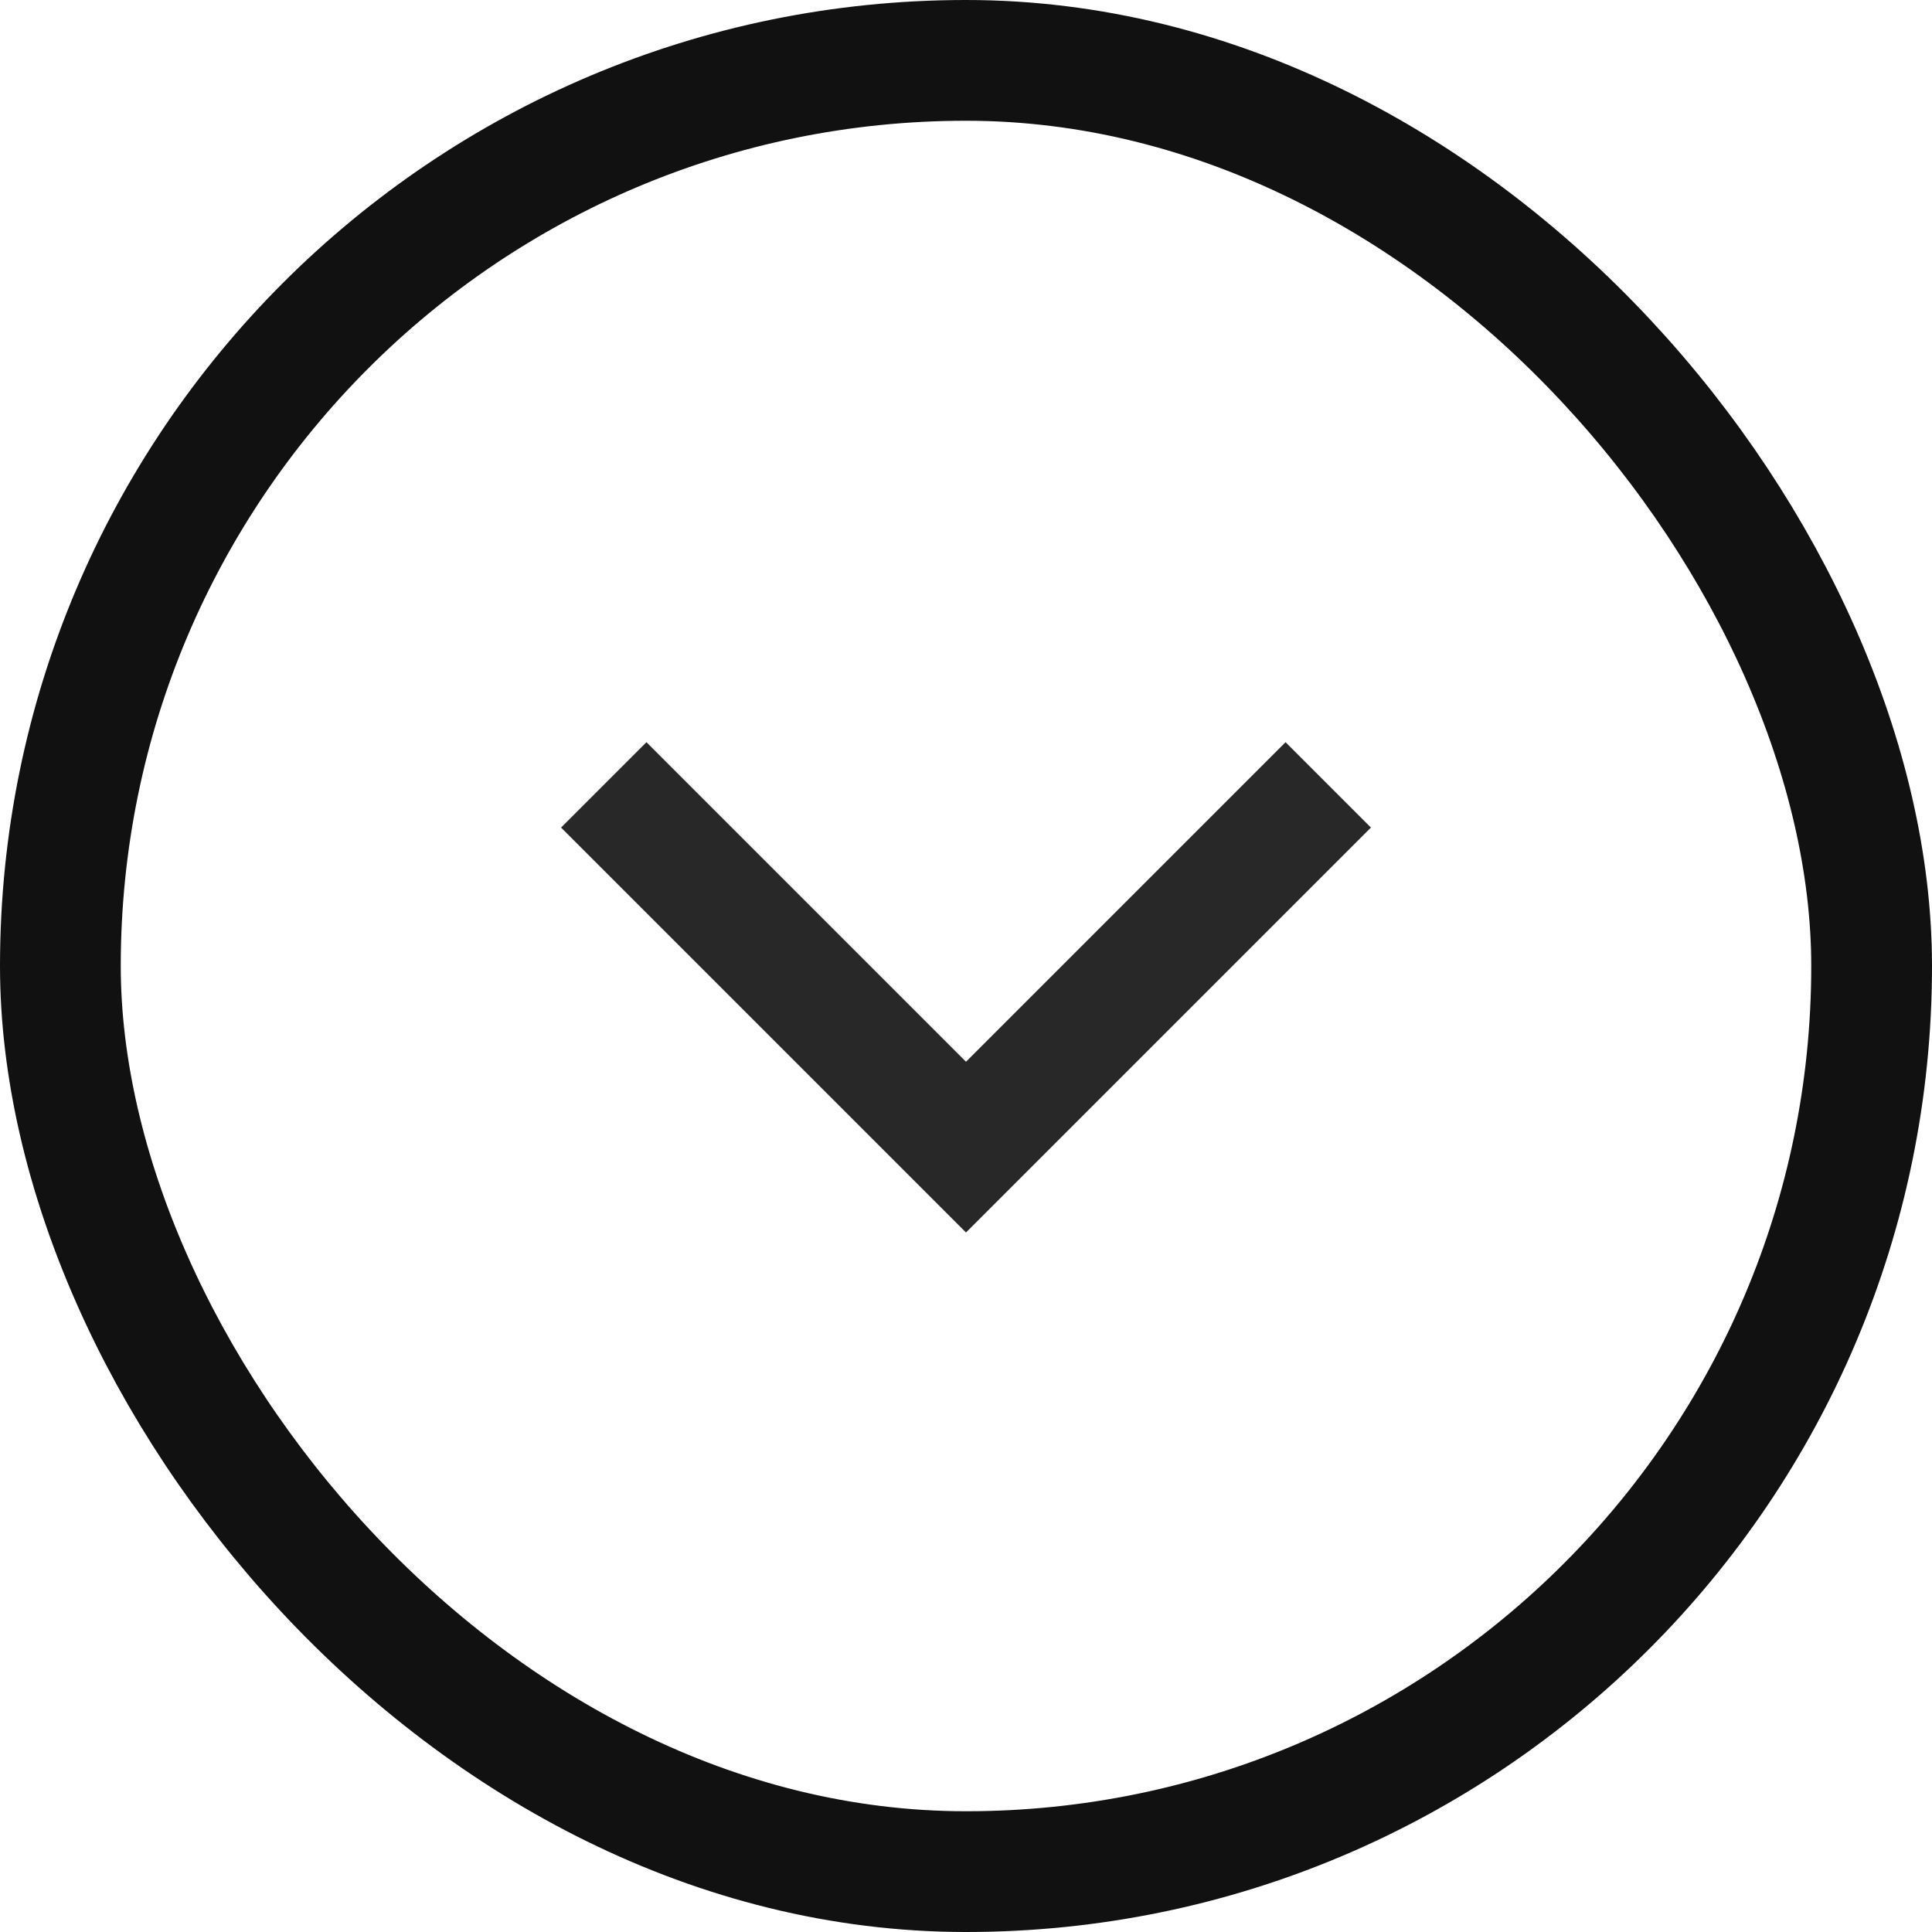 <svg width="32" height="32" viewBox="0 0 32 32" fill="none" xmlns="http://www.w3.org/2000/svg">
<path d="M22 13L16 19L10 13" stroke="#282828" stroke-width="2"/>
<rect x="31" y="31" width="30" height="30" rx="15" transform="rotate(-180 31 31)" stroke="#111111" stroke-width="2"/>
</svg>
